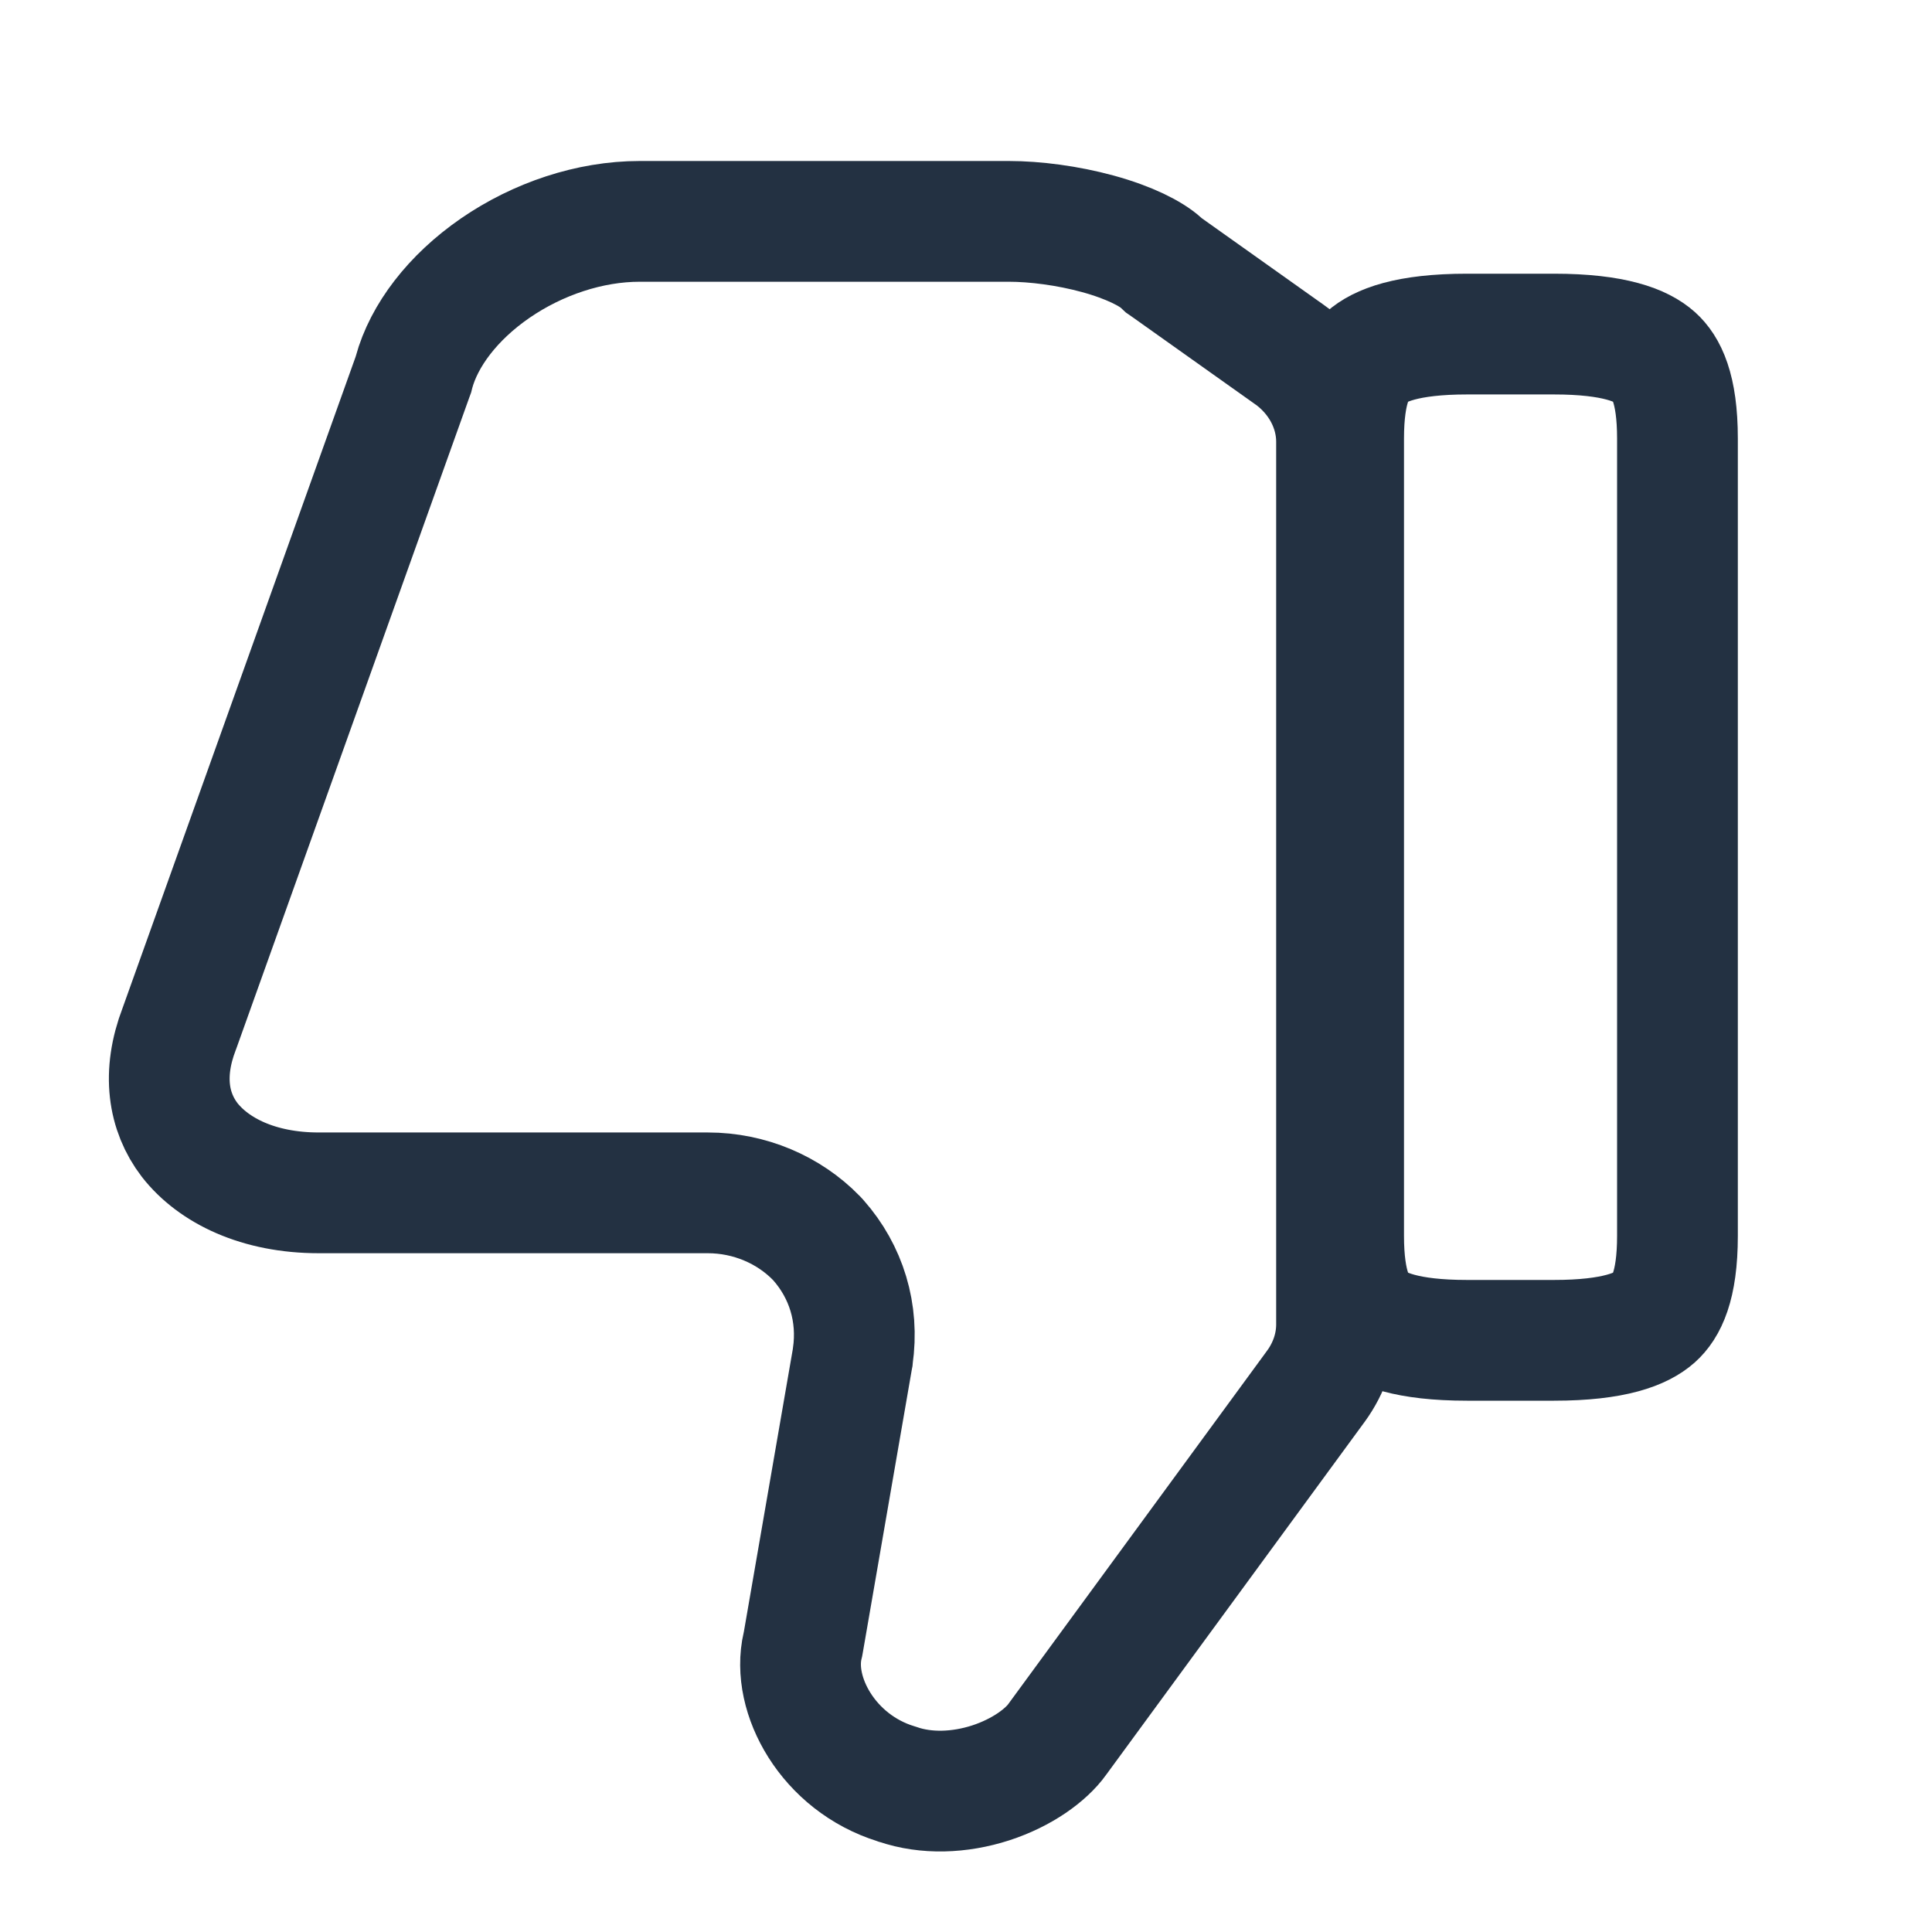<svg width="24" height="24" viewBox="0 0 24 24" fill="none" xmlns="http://www.w3.org/2000/svg">
<path d="M13.138 21.601L13.138 21.601L13.135 21.606C12.995 21.8 12.702 22.019 12.306 22.148C11.918 22.273 11.506 22.287 11.153 22.166L11.142 22.163L11.131 22.159C10.287 21.898 9.828 21.054 9.97 20.445L9.975 20.424L9.979 20.402L10.59 16.873L10.592 16.863L10.593 16.852C10.672 16.308 10.51 15.796 10.167 15.407L10.154 15.393L10.141 15.379C9.799 15.028 9.311 14.818 8.793 14.818H3.96C3.209 14.818 2.653 14.541 2.355 14.16C2.09 13.813 2.012 13.341 2.226 12.782L2.229 12.774L2.232 12.766L5.125 4.681L5.135 4.654L5.142 4.626C5.267 4.168 5.622 3.696 6.153 3.33C6.681 2.967 7.326 2.75 7.946 2.75H12.532C12.856 2.75 13.263 2.802 13.639 2.905C14.032 3.013 14.3 3.152 14.424 3.265L14.458 3.297L14.497 3.324L16.002 4.393L16.002 4.393L16.009 4.397C16.392 4.664 16.603 5.075 16.603 5.486L16.603 16.453C16.603 16.72 16.516 16.987 16.347 17.22C16.347 17.221 16.347 17.221 16.346 17.221L13.138 21.601Z" stroke="#233142" stroke-width="1.5"/>
<path d="M19.304 16.65H18.225C17.474 16.65 17.135 16.507 16.975 16.364C16.836 16.239 16.691 15.985 16.691 15.352V5.448C16.691 4.815 16.836 4.561 16.975 4.436C17.135 4.293 17.474 4.15 18.225 4.15H19.304C20.056 4.15 20.395 4.293 20.555 4.436C20.694 4.561 20.838 4.815 20.838 5.448V15.352C20.838 15.985 20.694 16.239 20.555 16.364C20.395 16.507 20.056 16.65 19.304 16.65Z" stroke="#233142" stroke-width="1.5"/>
</svg>
